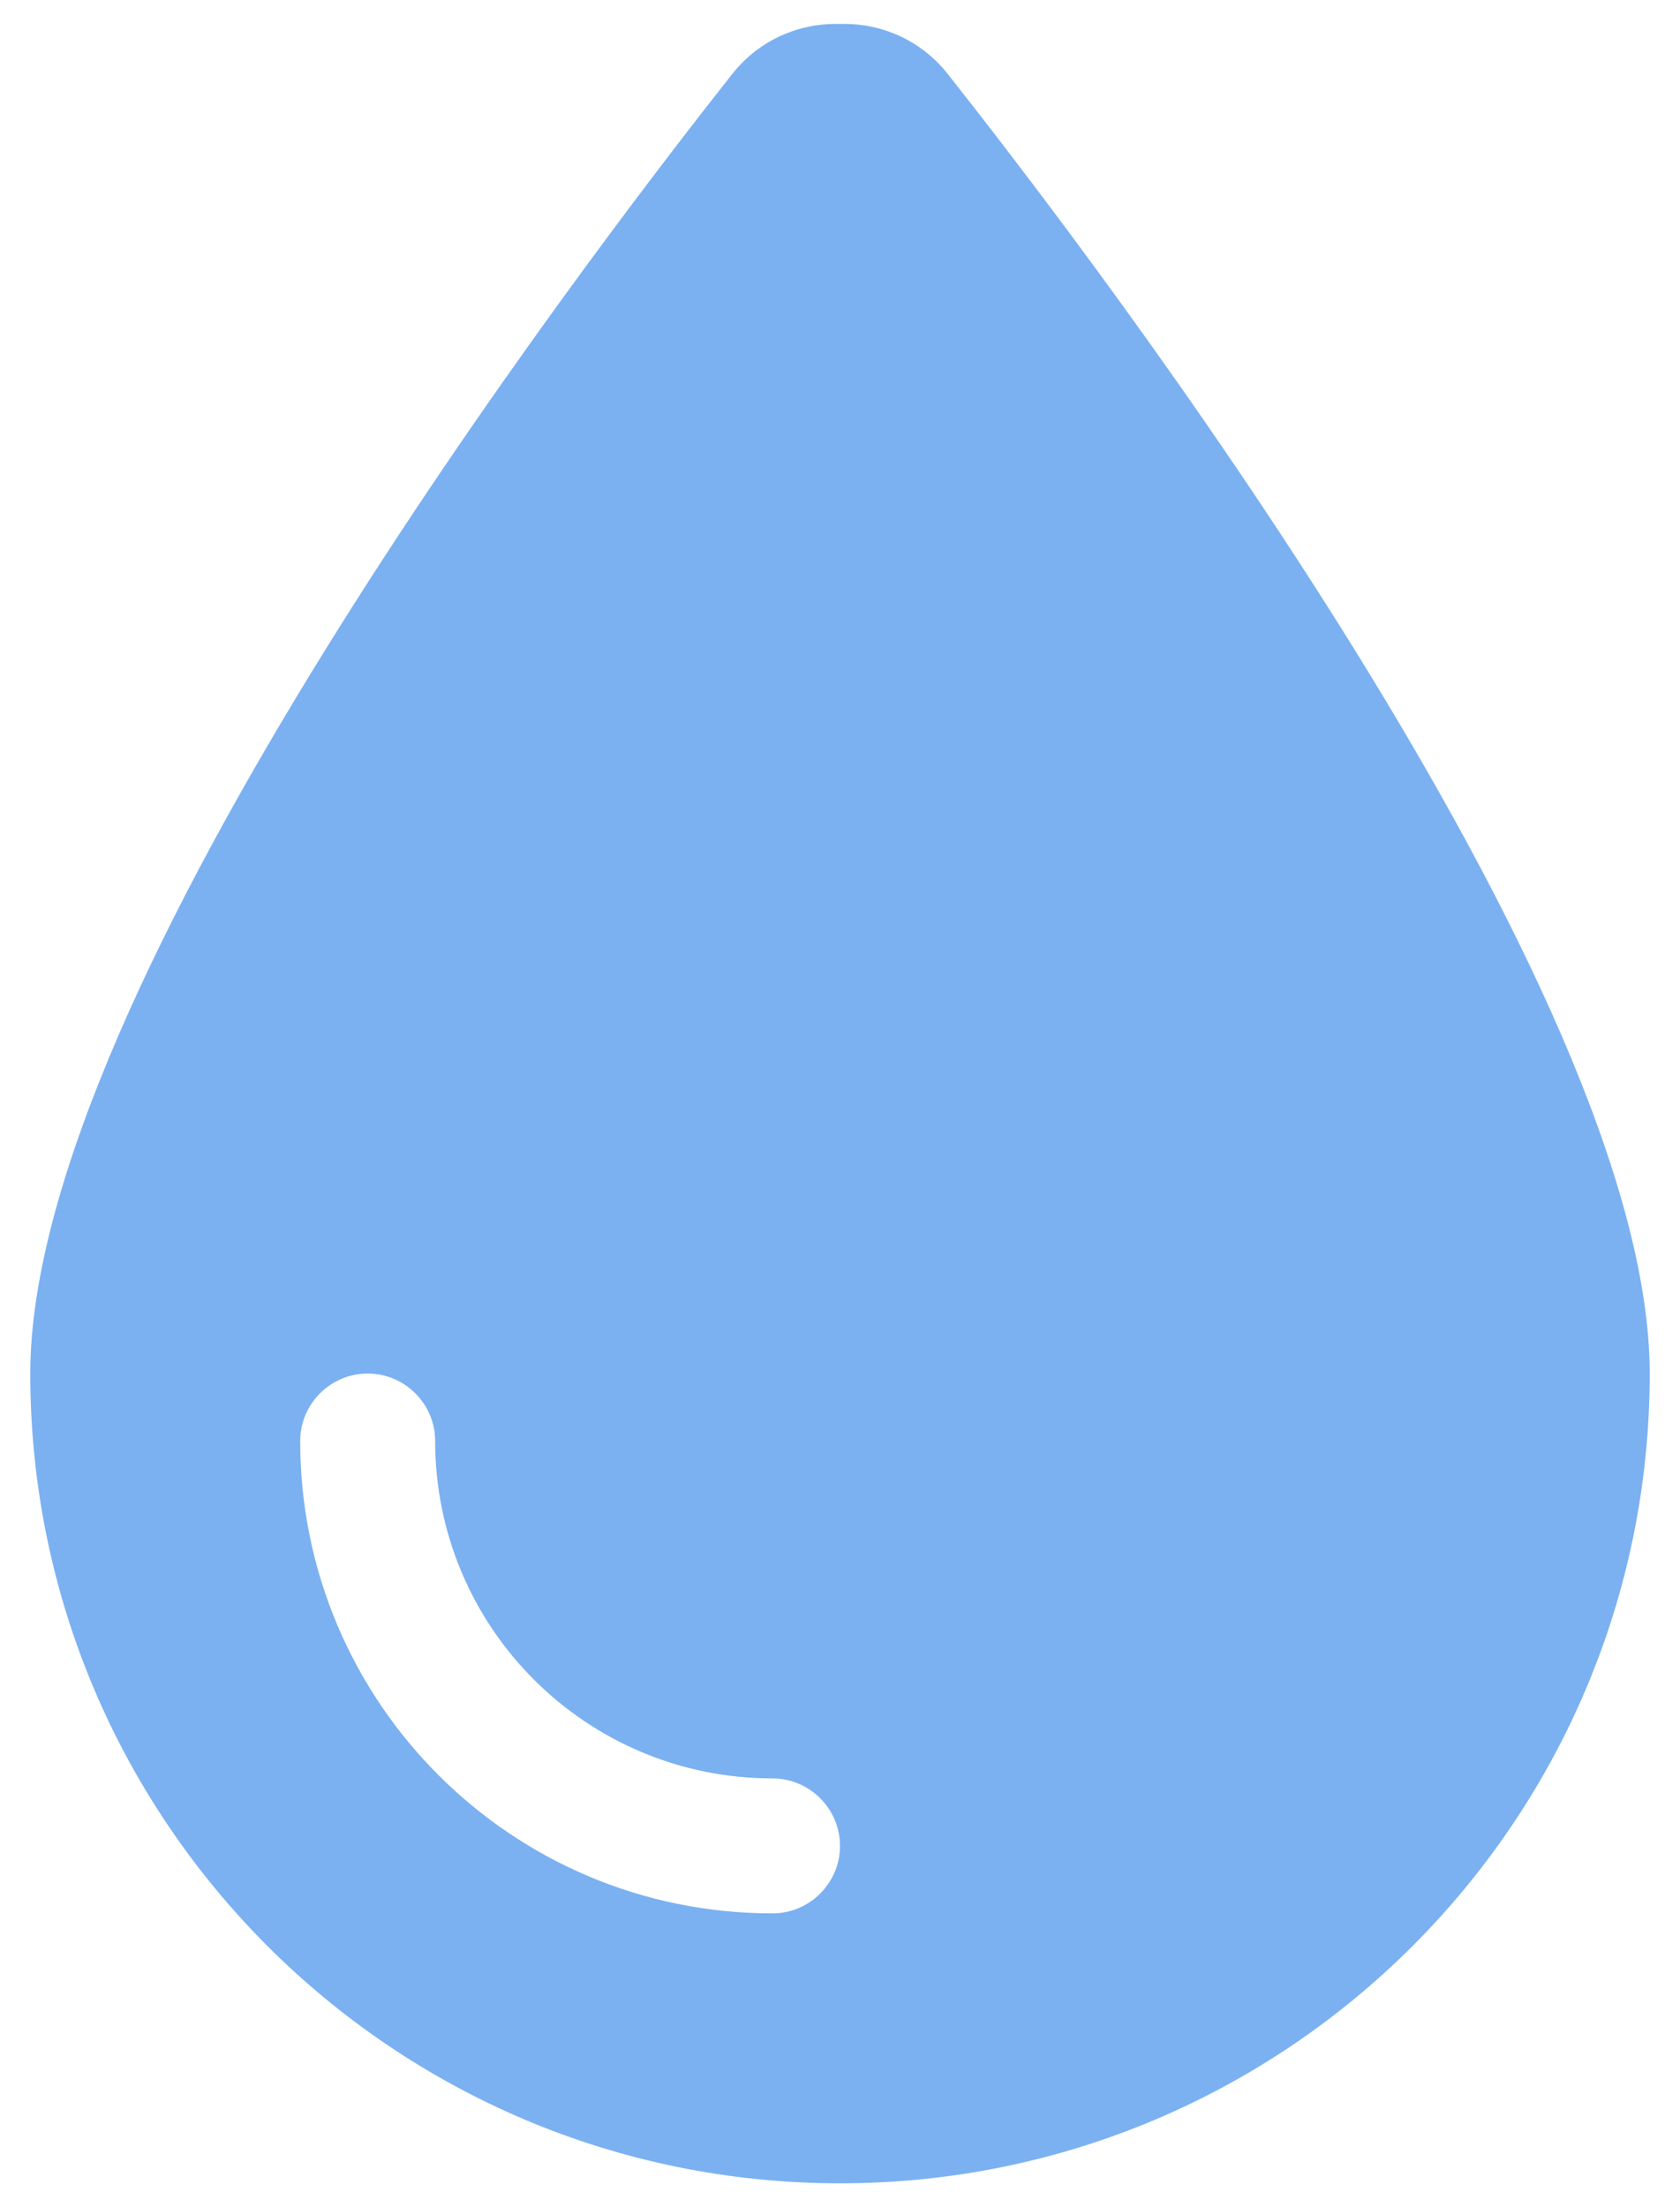 <svg width="51" height="67" viewBox="0 0 51 67" fill="none" xmlns="http://www.w3.org/2000/svg">
<path d="M25.5 66.275C11.929 66.275 0.919 55.265 0.919 41.694C0.919 30.018 17.588 8.112 22.248 2.223C23.017 1.263 24.156 0.725 25.385 0.725H25.615C26.845 0.725 27.984 1.263 28.752 2.223C33.412 8.112 50.081 30.018 50.081 41.694C50.081 55.265 39.071 66.275 25.5 66.275ZM13.21 43.742C13.21 42.615 12.288 41.694 11.161 41.694C10.034 41.694 9.113 42.615 9.113 43.742C9.113 51.667 15.527 58.081 23.452 58.081C24.578 58.081 25.5 57.159 25.5 56.033C25.5 54.906 24.578 53.984 23.452 53.984C17.793 53.984 13.21 49.401 13.21 43.742Z" fill="#7BB1F1"/>
</svg>
